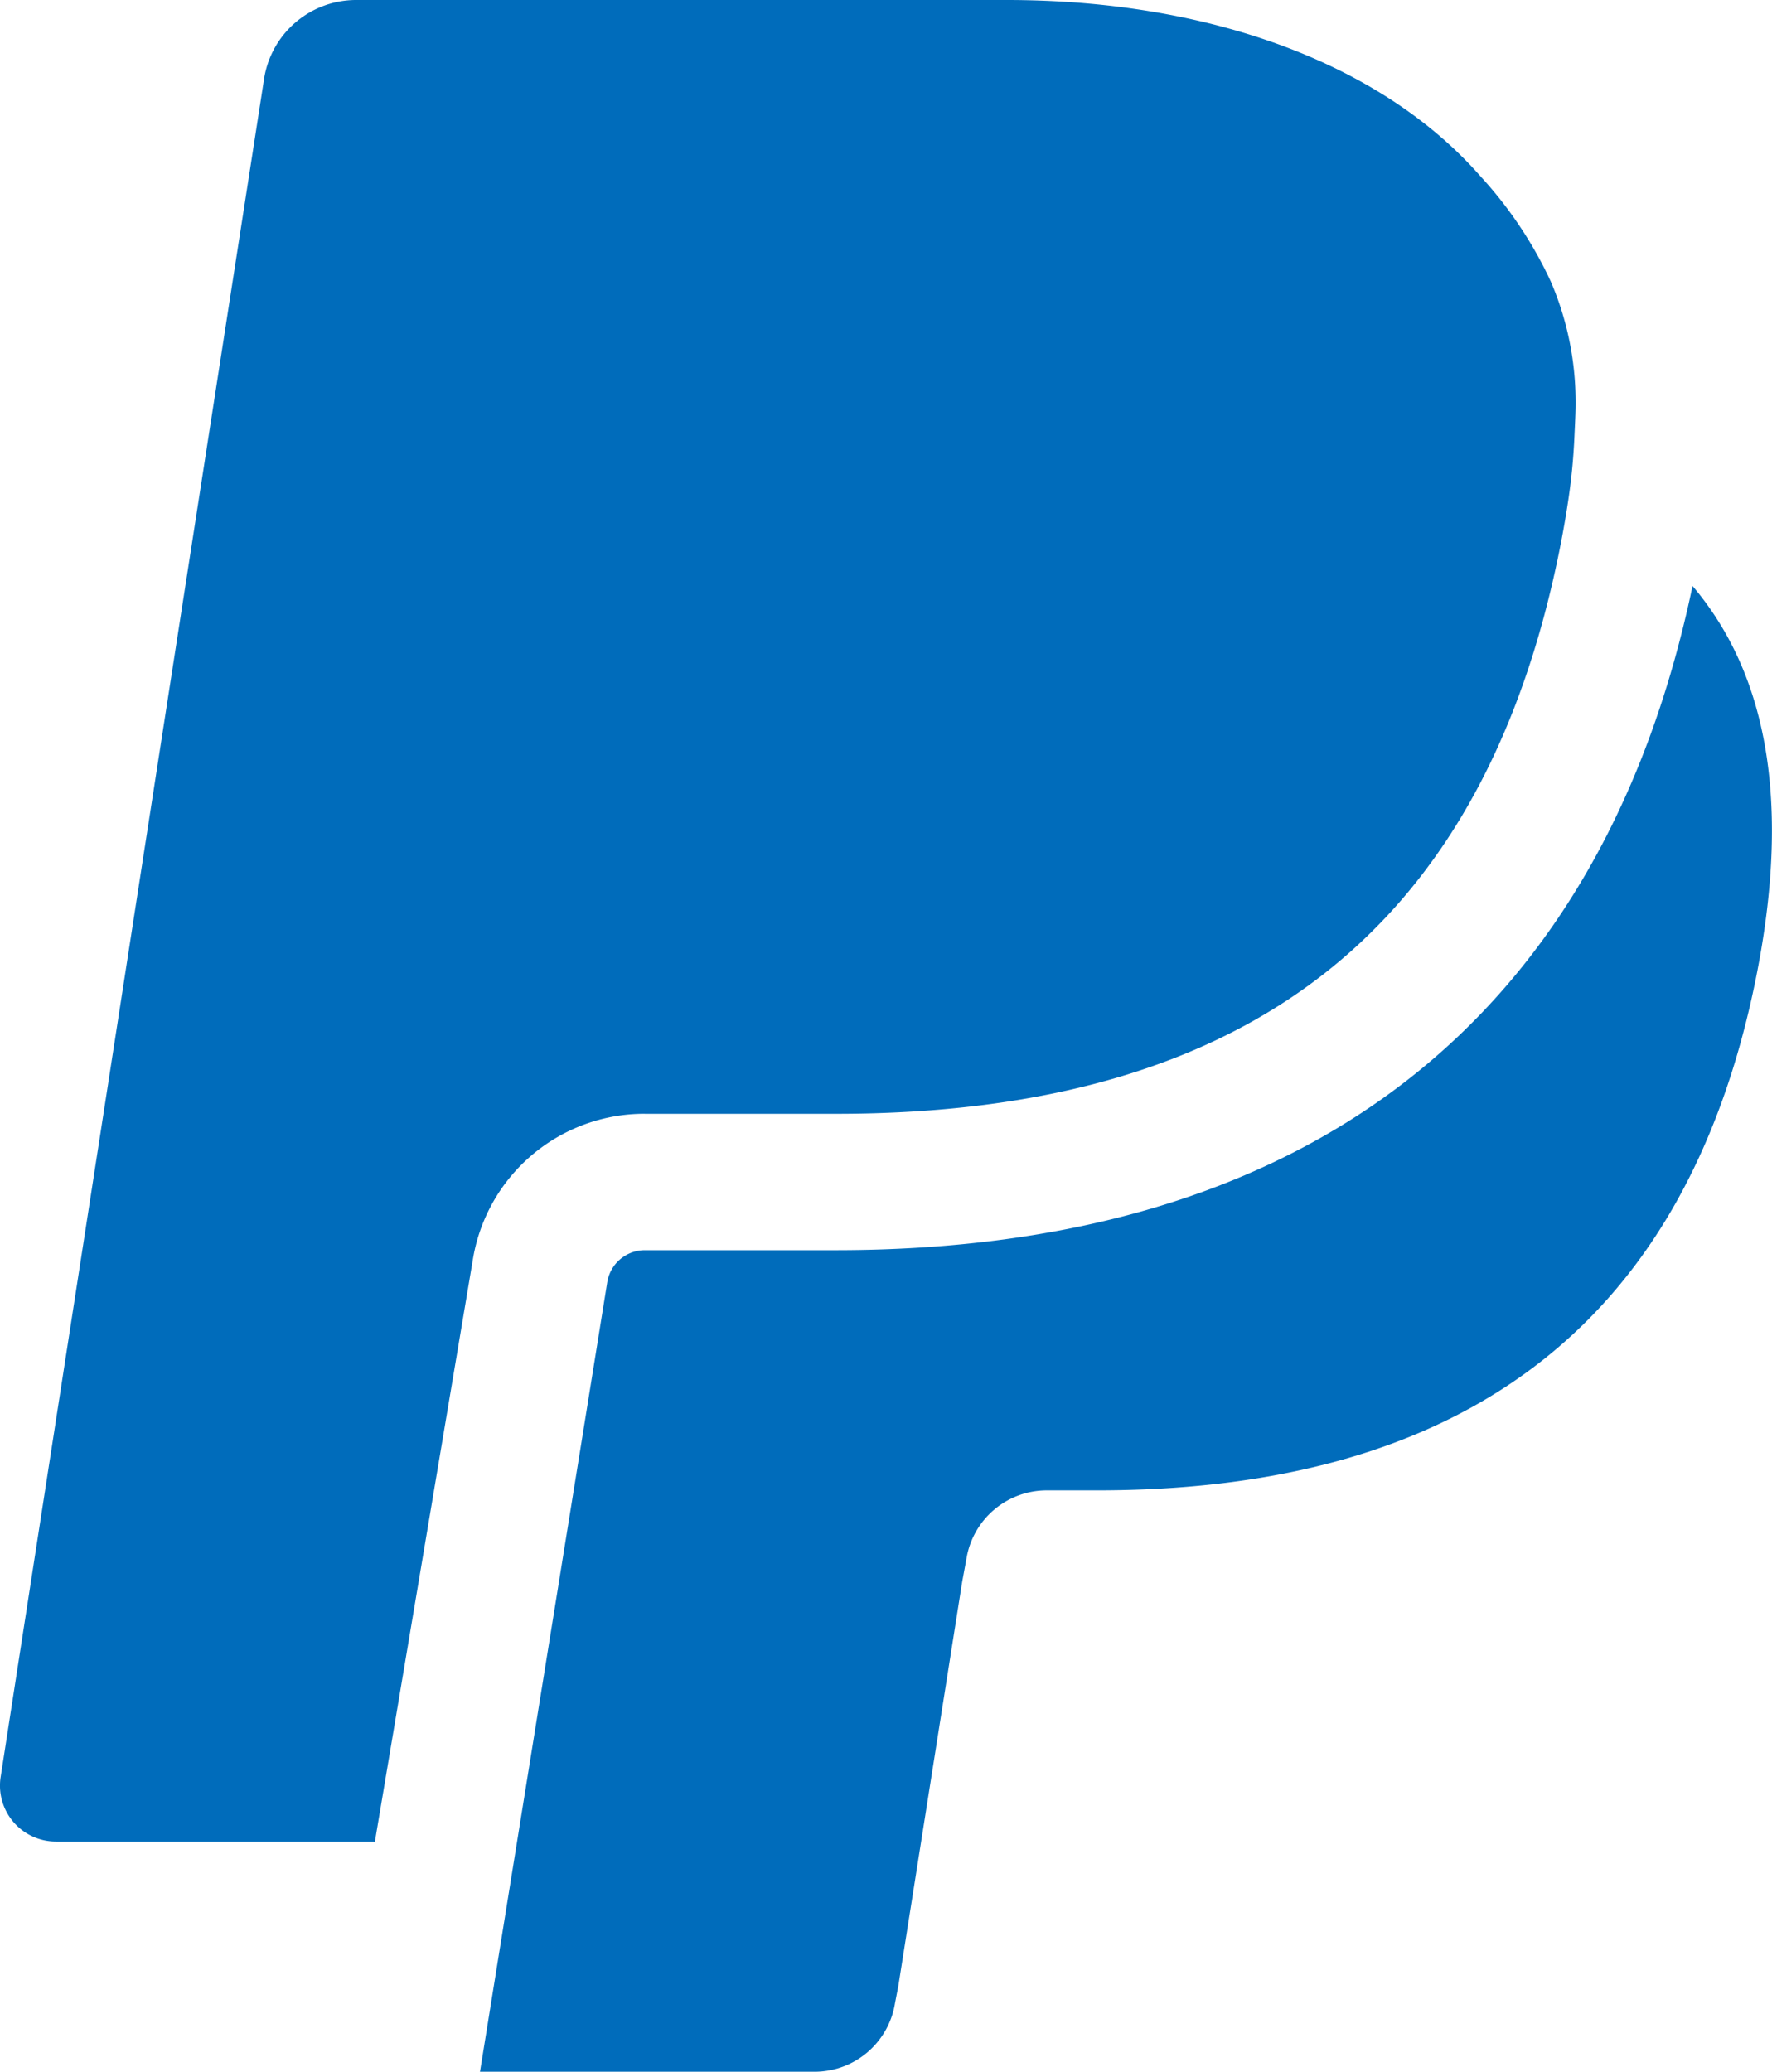 <svg xmlns="http://www.w3.org/2000/svg" width="35.061" height="40.988" viewBox="0 0 35.061 40.988">
  <path id="Icon_metro-paypal" data-name="Icon metro-paypal" d="M18.895,25.121h3.778c8.207,0,12.863-3.7,14.346-11.295.048-.25.091-.492.128-.733a12.022,12.022,0,0,0,.141-1.421c.014-.305.023-.485.021-.654a6.02,6.02,0,0,0-.492-2.366,8.138,8.138,0,0,0-1.4-2.09c-1.942-2.209-5.326-3.477-9.368-3.477H13.179A1.843,1.843,0,0,0,11.36,4.64L9.037,19.6,6.147,38.241A1.107,1.107,0,0,0,7.24,39.519h6.312l1.933-11.484a3.44,3.44,0,0,1,3.409-2.915ZM39.623,14.675c-1.8,8.587-7.644,13.144-16.953,13.144H18.895a.754.754,0,0,0-.747.642L15.631,44.073h6.62a1.611,1.611,0,0,0,1.592-1.359l.066-.342,1.264-8,.082-.442a1.611,1.611,0,0,1,1.592-1.359h1c6.49,0,11.57-2.637,13.055-10.261.61-3.142.3-5.77-1.28-7.633Z" transform="translate(-6.134 -3.085)" fill="#006cbb"/>
</svg>

